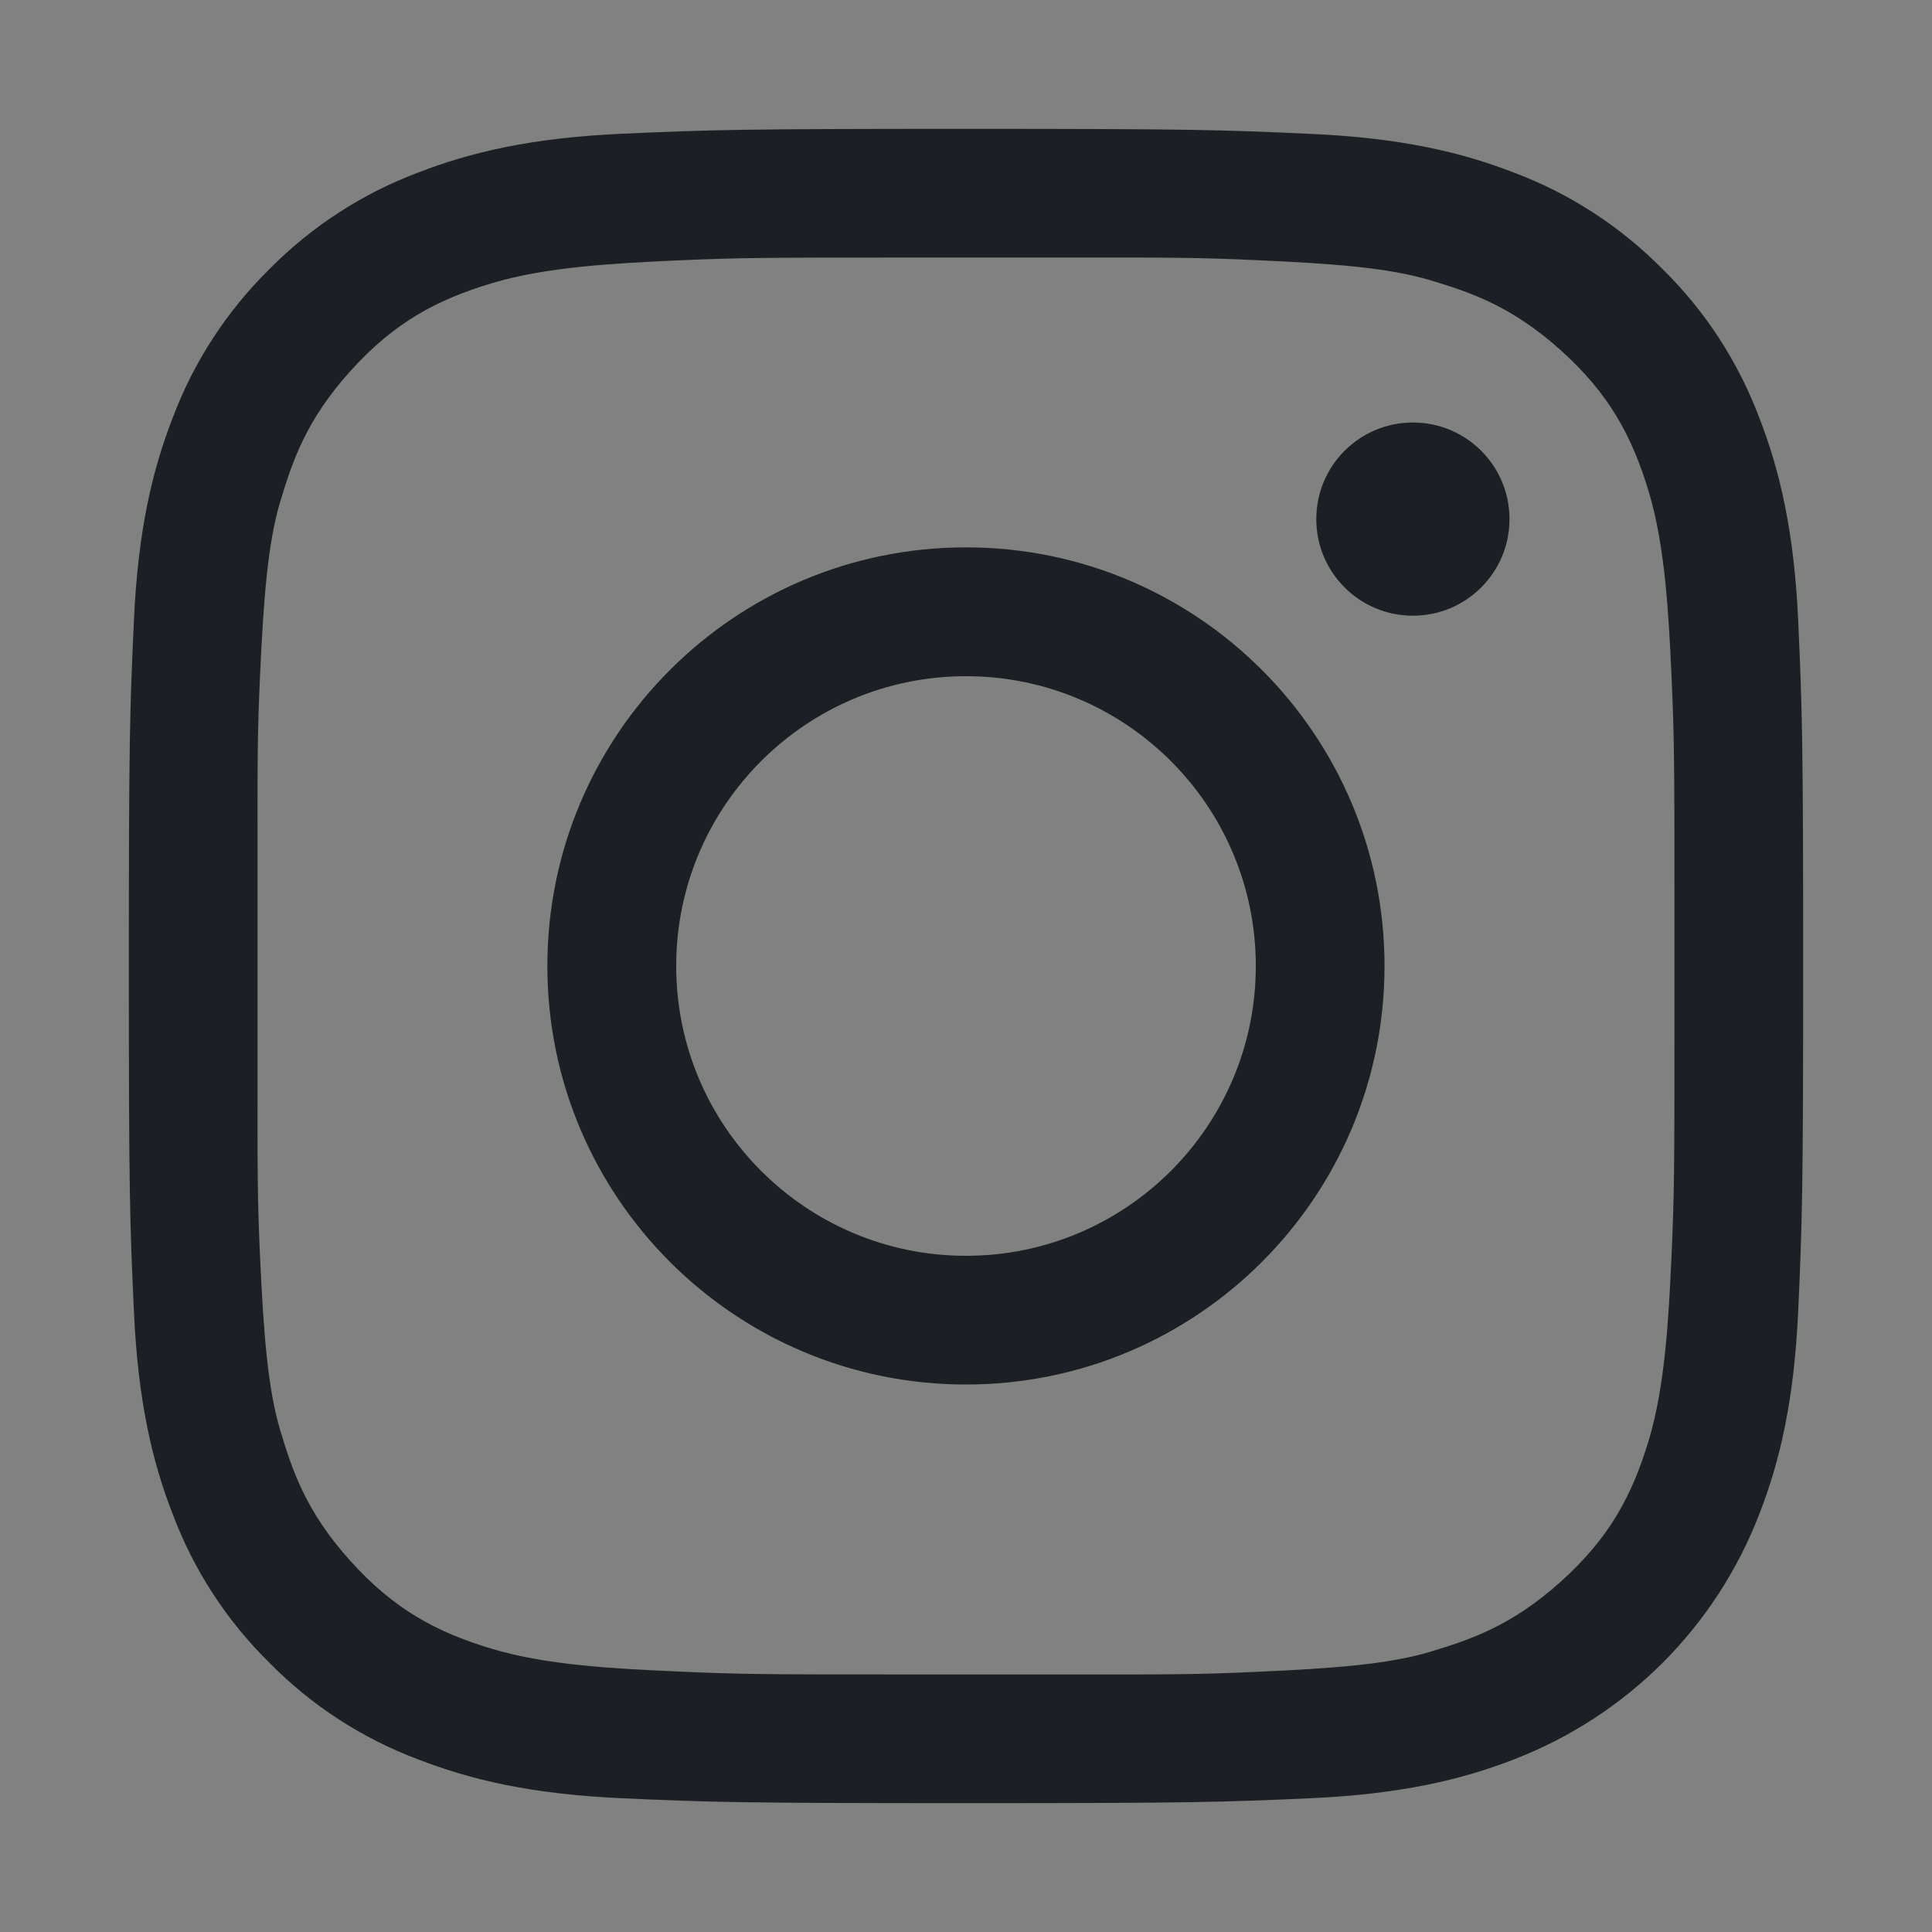 <svg width="16" height="16" viewBox="0 0 16 16" fill="none" xmlns="http://www.w3.org/2000/svg">
<rect x="0" y="0" width="16" height="16" fill="#808080" stroke="none"/>
<rect width="16" height="16" fill="white" fill-opacity="0.01"/>
<path fill-rule="evenodd" clip-rule="evenodd" d="M13.77 13.77C14.119 13.421 14.391 13.002 14.569 12.541C14.741 12.101 14.858 11.597 14.892 10.858C14.925 10.119 14.933 9.883 14.933 8C14.933 6.117 14.925 5.881 14.892 5.141C14.858 4.403 14.741 3.899 14.569 3.458C14.395 2.996 14.123 2.577 13.77 2.23C13.423 1.878 13.004 1.605 12.542 1.431C12.101 1.259 11.597 1.142 10.859 1.109C10.119 1.075 9.883 1.067 8 1.067C6.117 1.067 5.881 1.075 5.141 1.108C4.403 1.142 3.9 1.259 3.458 1.431C2.996 1.605 2.577 1.878 2.23 2.23C1.878 2.577 1.605 2.996 1.431 3.458C1.259 3.899 1.142 4.403 1.109 5.141C1.075 5.881 1.067 6.117 1.067 8C1.067 9.883 1.075 10.119 1.109 10.858C1.142 11.597 1.259 12.101 1.431 12.541C1.605 13.004 1.878 13.423 2.231 13.77C2.577 14.122 2.996 14.395 3.459 14.569C3.9 14.741 4.404 14.858 5.142 14.892C5.881 14.925 6.117 14.933 8 14.933C9.883 14.933 10.119 14.925 10.859 14.892C11.597 14.858 12.101 14.741 12.542 14.569C13.002 14.391 13.421 14.119 13.77 13.77ZM2.133 7.184C2.133 7.408 2.133 7.675 2.133 8C2.133 8.325 2.133 8.592 2.133 8.816C2.132 9.692 2.131 9.918 2.154 10.416C2.183 11.041 2.217 11.5 2.321 11.846C2.421 12.178 2.533 12.517 2.9 12.925C3.267 13.333 3.62 13.518 4.071 13.654C4.521 13.79 5.088 13.819 5.579 13.841C6.137 13.867 6.358 13.867 7.528 13.867H8C8.313 13.867 8.571 13.867 8.79 13.867C9.687 13.868 9.914 13.868 10.417 13.845C11.041 13.817 11.5 13.783 11.846 13.679C12.178 13.578 12.517 13.466 12.925 13.099C13.333 12.733 13.518 12.379 13.654 11.929C13.79 11.478 13.819 10.912 13.842 10.42C13.867 9.863 13.867 9.643 13.867 8.477L13.867 8V7.528C13.867 6.358 13.867 6.137 13.842 5.58C13.819 5.088 13.79 4.522 13.654 4.071C13.518 3.621 13.333 3.267 12.925 2.9C12.517 2.534 12.178 2.421 11.846 2.321C11.5 2.217 11.041 2.183 10.417 2.155C9.914 2.132 9.687 2.132 8.79 2.133C8.571 2.133 8.313 2.133 8 2.133L7.528 2.133C6.358 2.133 6.137 2.133 5.579 2.158C5.088 2.181 4.521 2.21 4.071 2.346C3.62 2.482 3.267 2.667 2.9 3.075C2.533 3.483 2.421 3.822 2.321 4.154C2.217 4.5 2.183 4.959 2.154 5.583C2.131 6.081 2.132 6.308 2.133 7.184ZM8 5.6C6.675 5.6 5.6 6.675 5.6 8C5.6 9.325 6.675 10.4 8 10.4C9.325 10.4 10.4 9.325 10.4 8C10.4 6.675 9.325 5.6 8 5.6ZM4.533 8C4.533 6.085 6.085 4.533 8 4.533C9.914 4.533 11.466 6.085 11.466 8C11.466 9.914 9.914 11.466 8 11.466C6.085 11.466 4.533 9.914 4.533 8ZM11.701 5.099C12.143 5.099 12.501 4.741 12.501 4.299C12.501 3.857 12.143 3.499 11.701 3.499C11.259 3.499 10.901 3.857 10.901 4.299C10.901 4.741 11.259 5.099 11.701 5.099Z" fill="#1C2024"/>
</svg>
